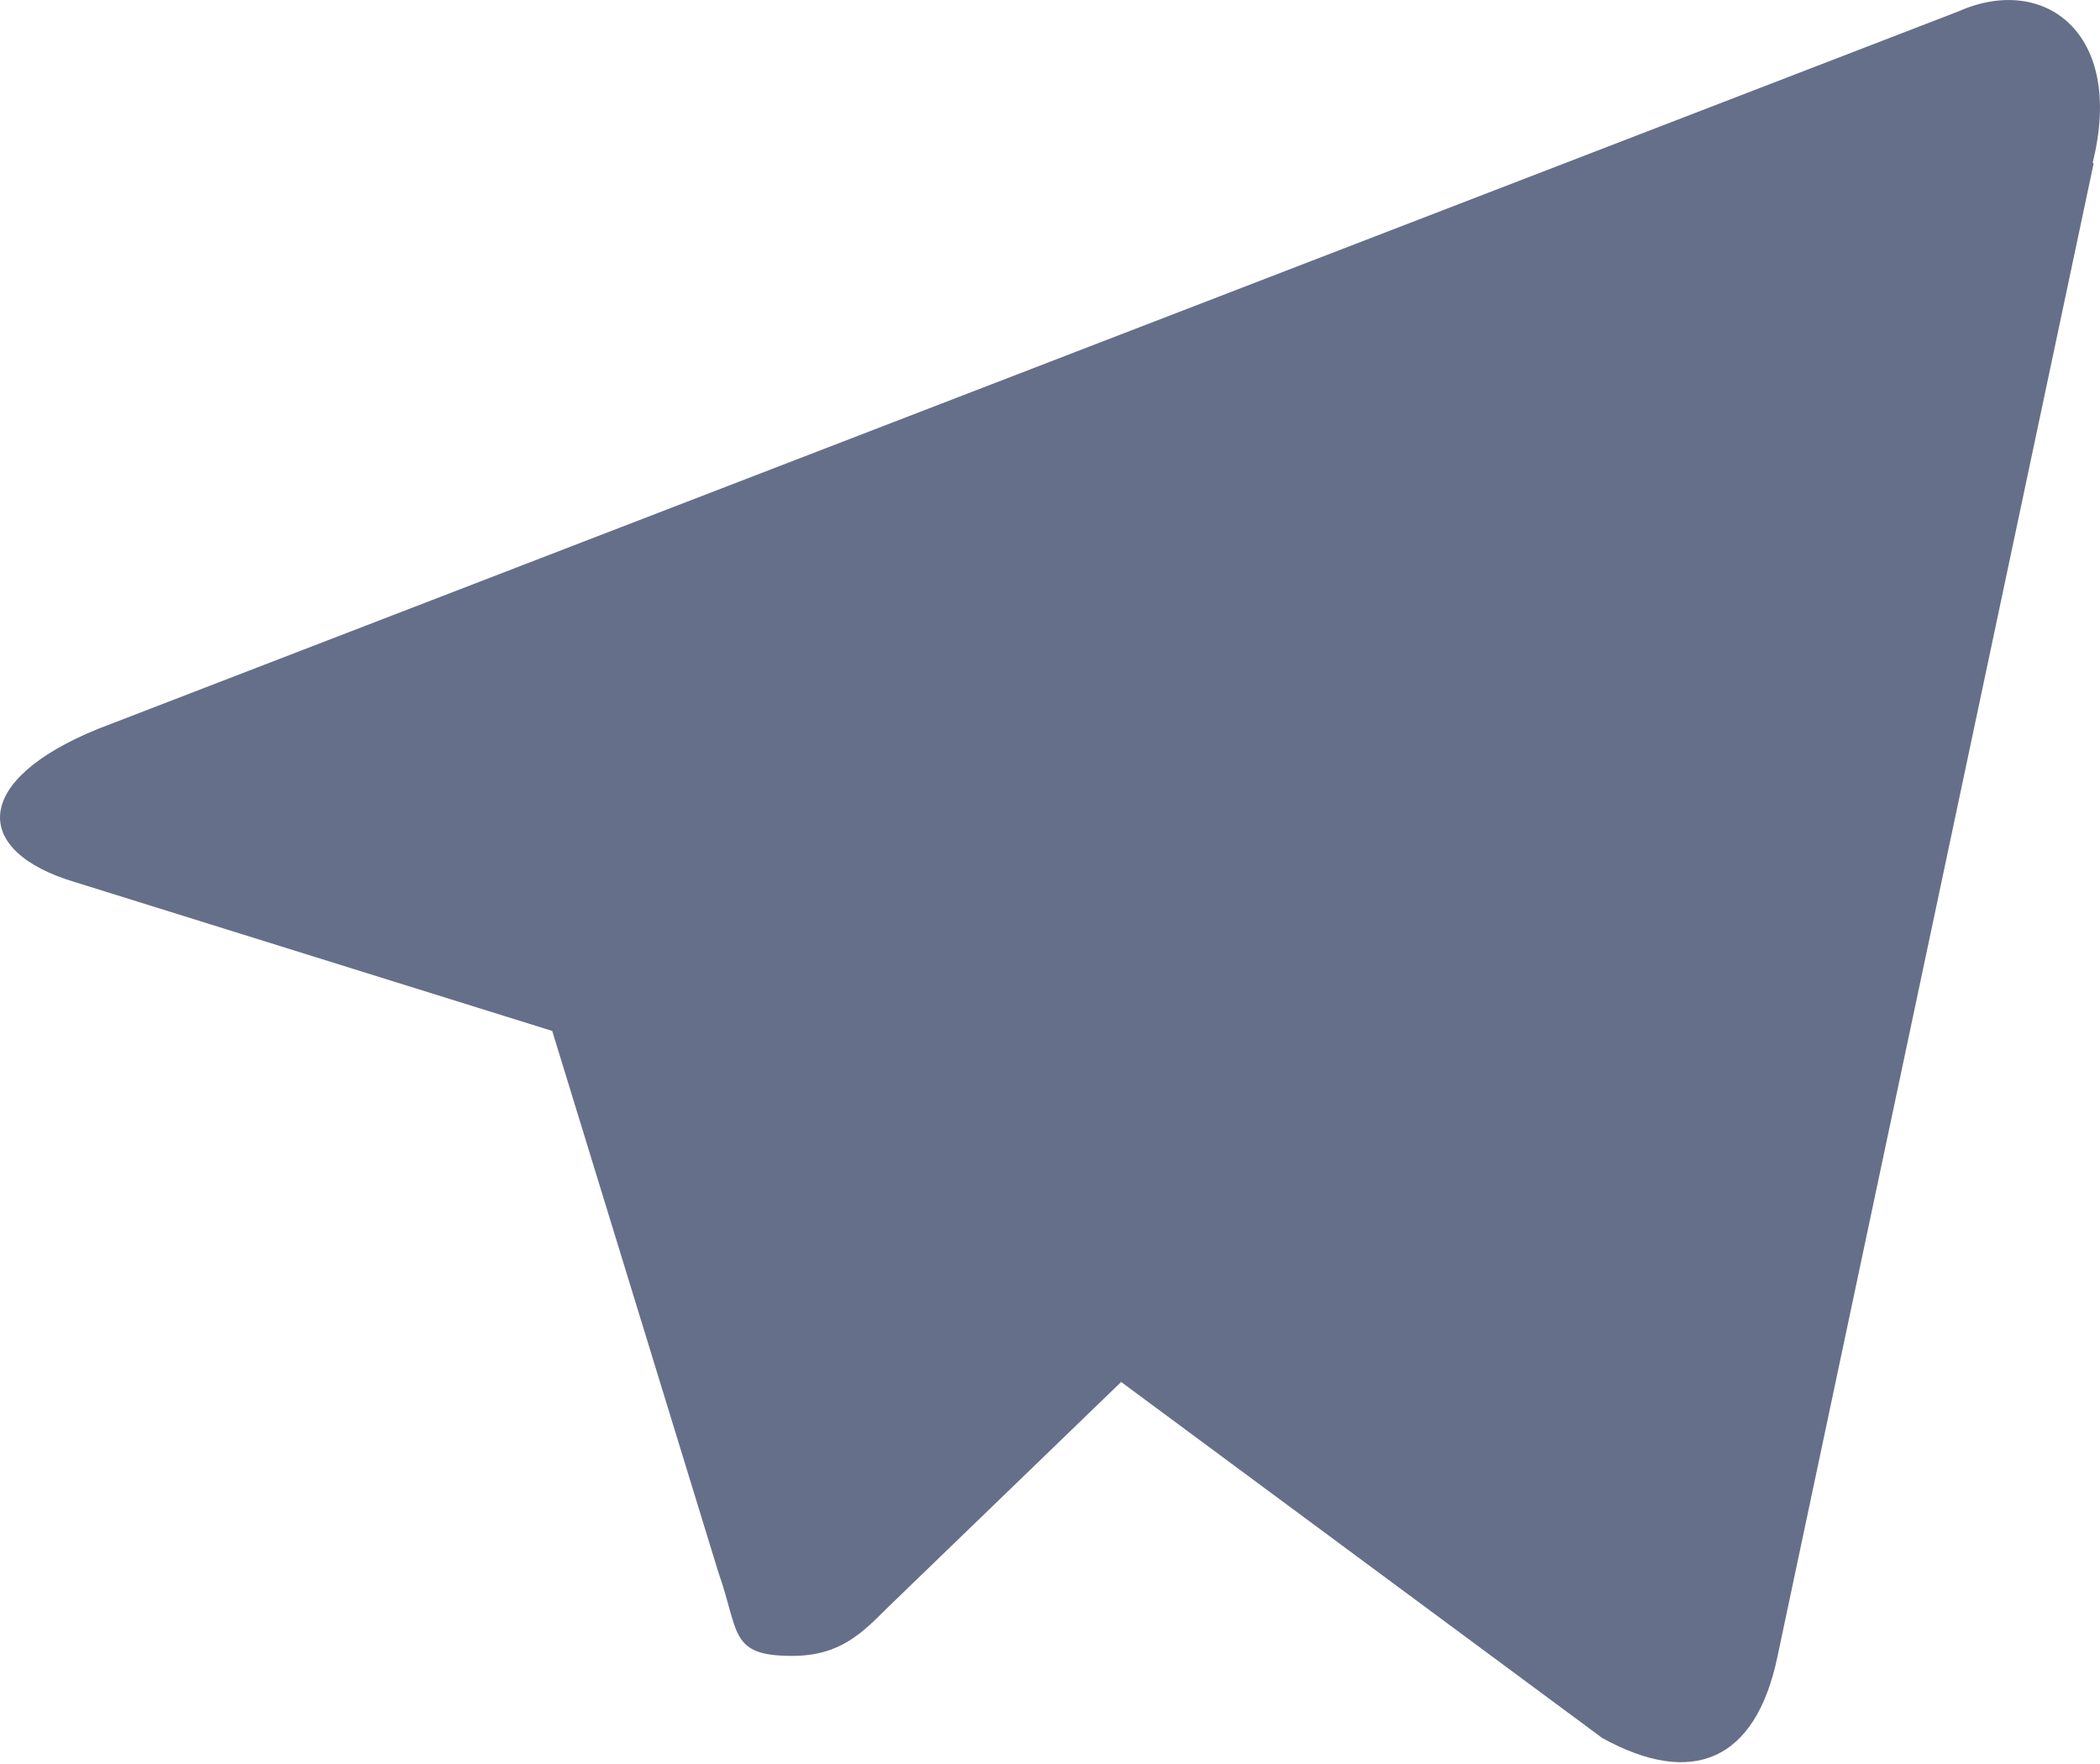 <svg width="25" height="21" viewBox="0 0 25 21" fill="none" xmlns="http://www.w3.org/2000/svg">
<path d="M24.924 1.947L21.162 19.713C20.902 20.974 20.141 21.276 19.078 20.693L13.347 16.452L10.575 19.13C10.262 19.442 10.002 19.713 9.429 19.713C8.679 19.713 8.804 19.432 8.554 18.724L6.574 12.273L0.895 10.502C-0.335 10.137 -0.345 9.293 1.165 8.678L23.319 0.134C24.33 -0.314 25.299 0.384 24.913 1.936L24.924 1.947Z" fill="#666F89"/>
</svg>
